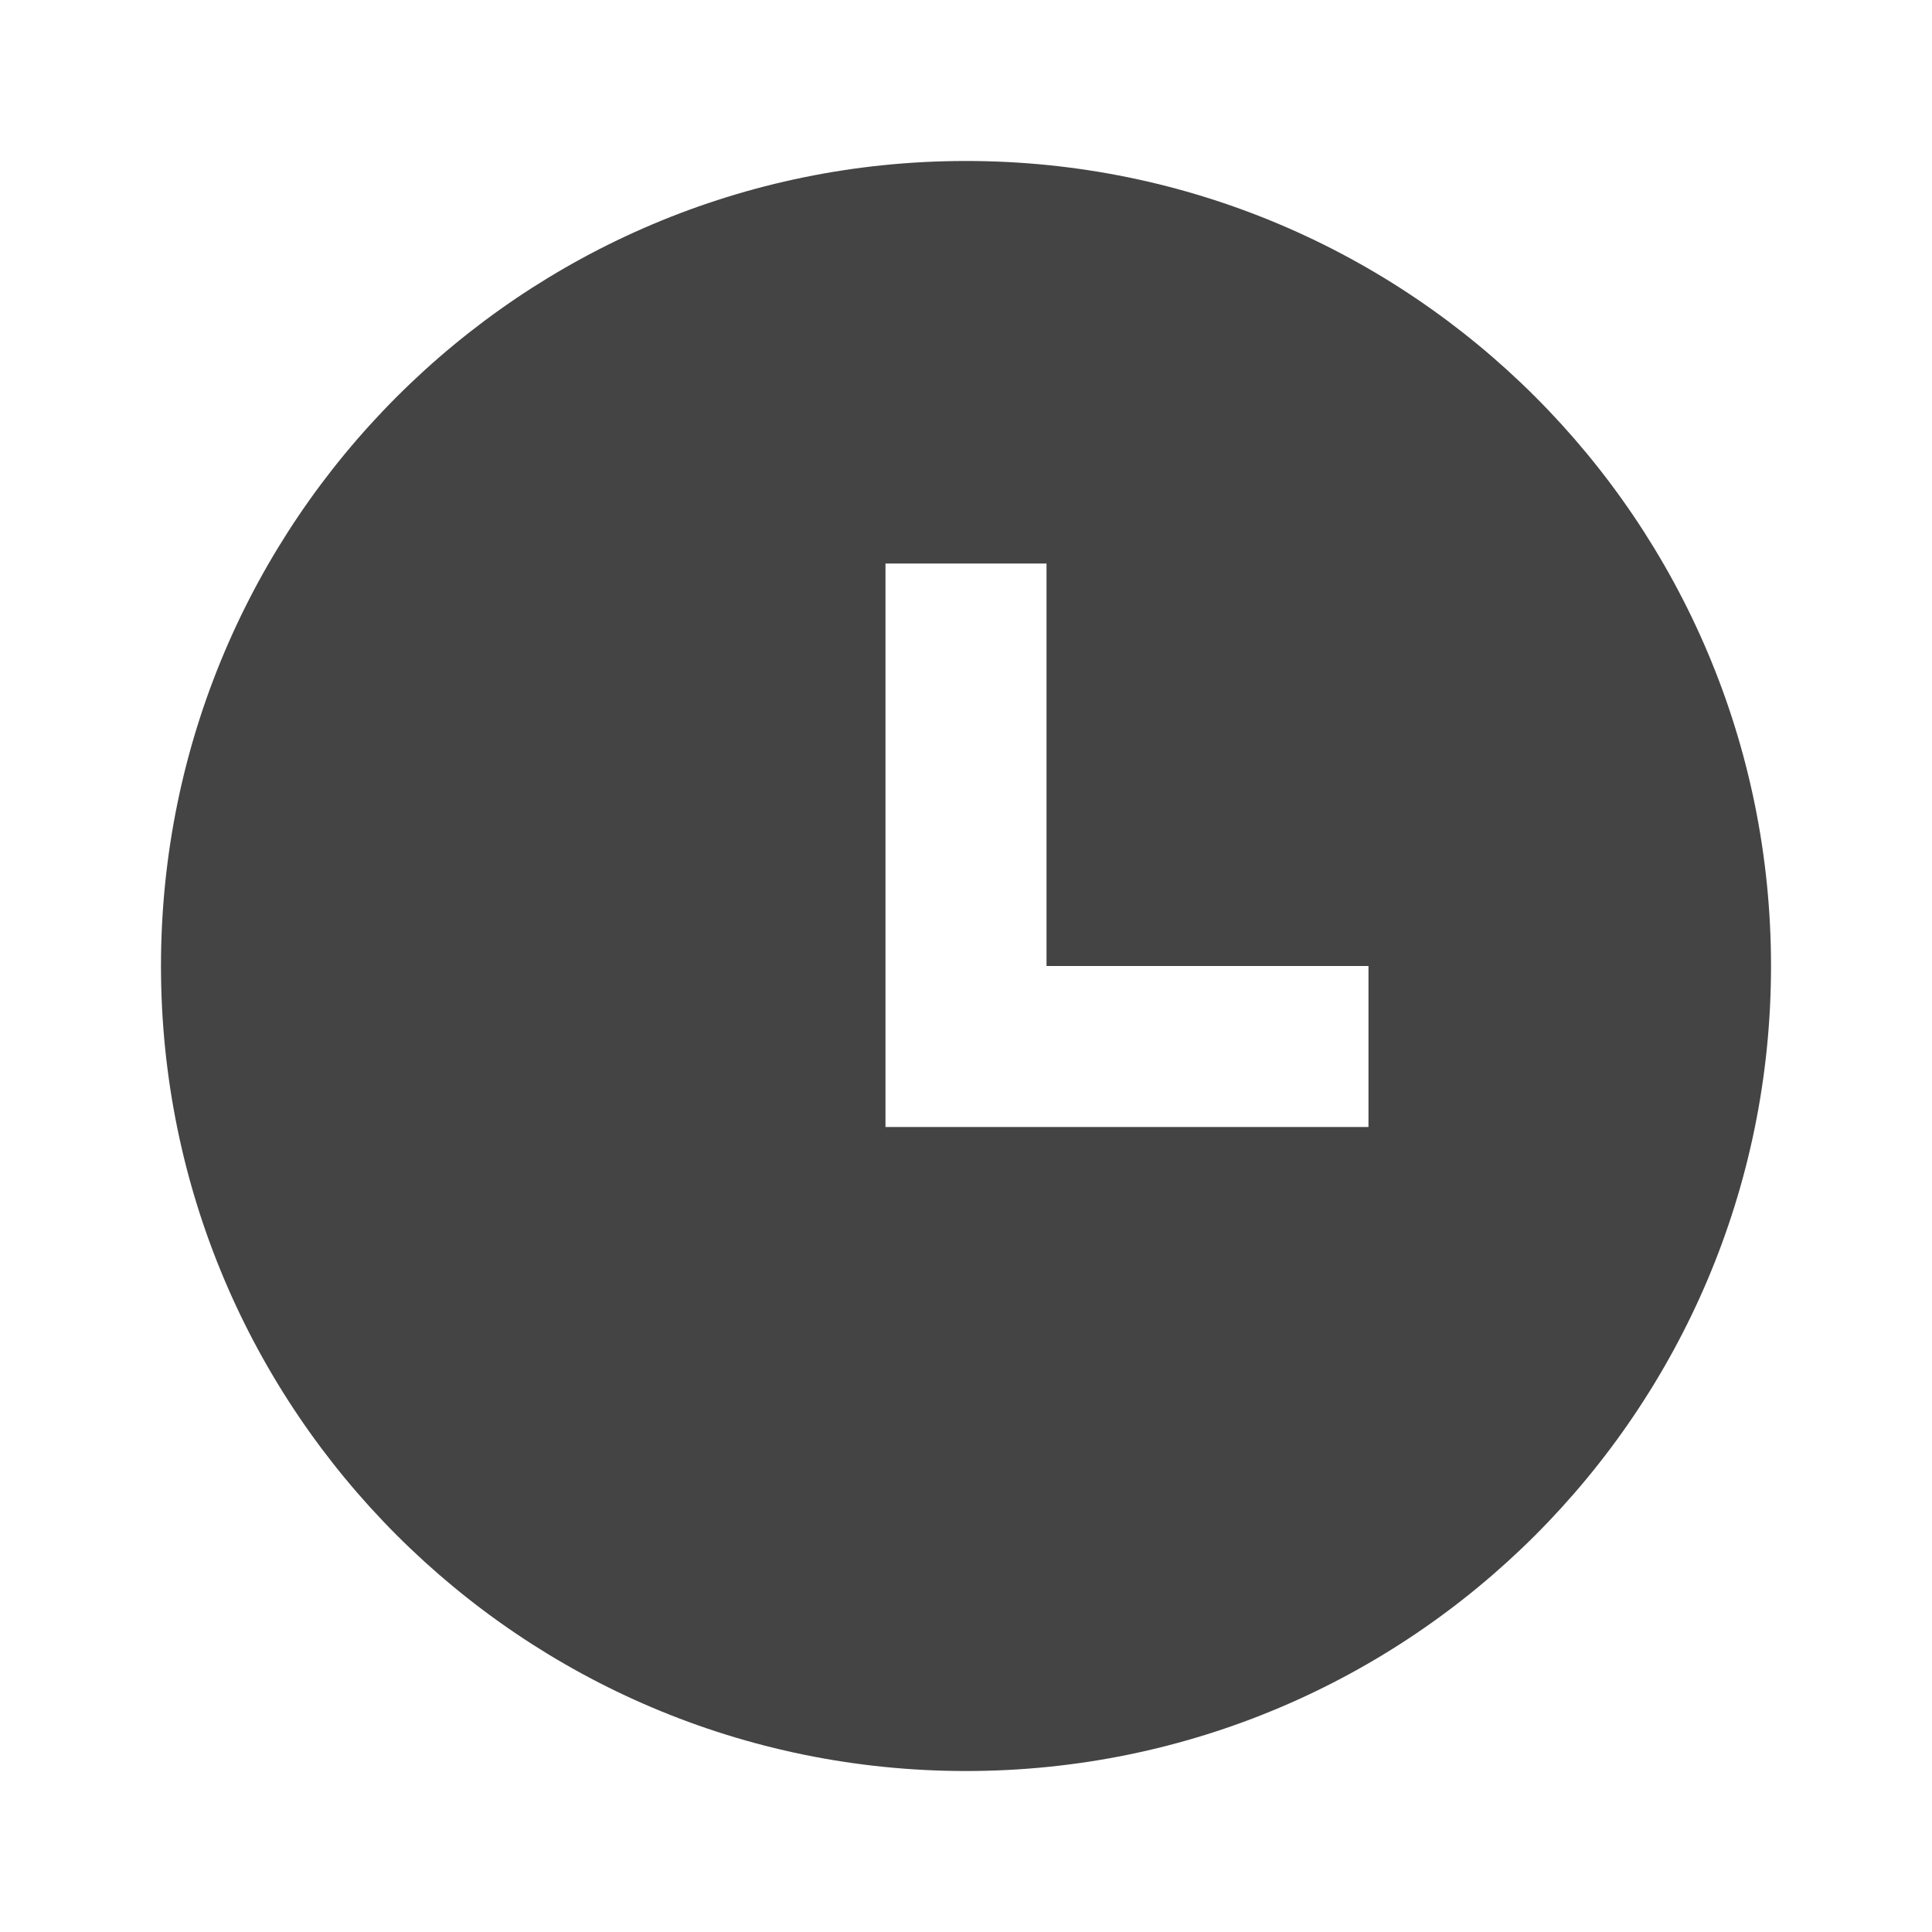 <svg width="34" height="34" viewBox="0 0 34 34" fill="none" xmlns="http://www.w3.org/2000/svg">
<g id="Frame" clip-path="url(#clip0_1_21910)">
<path id="Vector" d="M17 31.167C9.176 31.167 2.833 24.824 2.833 17C2.833 9.176 9.176 2.833 17 2.833C24.824 2.833 31.167 9.176 31.167 17C31.167 24.824 24.824 31.167 17 31.167ZM18.417 17V9.917H15.583V19.833H24.083V17H18.417Z" fill="#444444"/>
</g>
<defs>
<clipPath id="clip0_1_21910">
<rect width="34" height="34" fill="white"/>
</clipPath>
</defs>
</svg>
